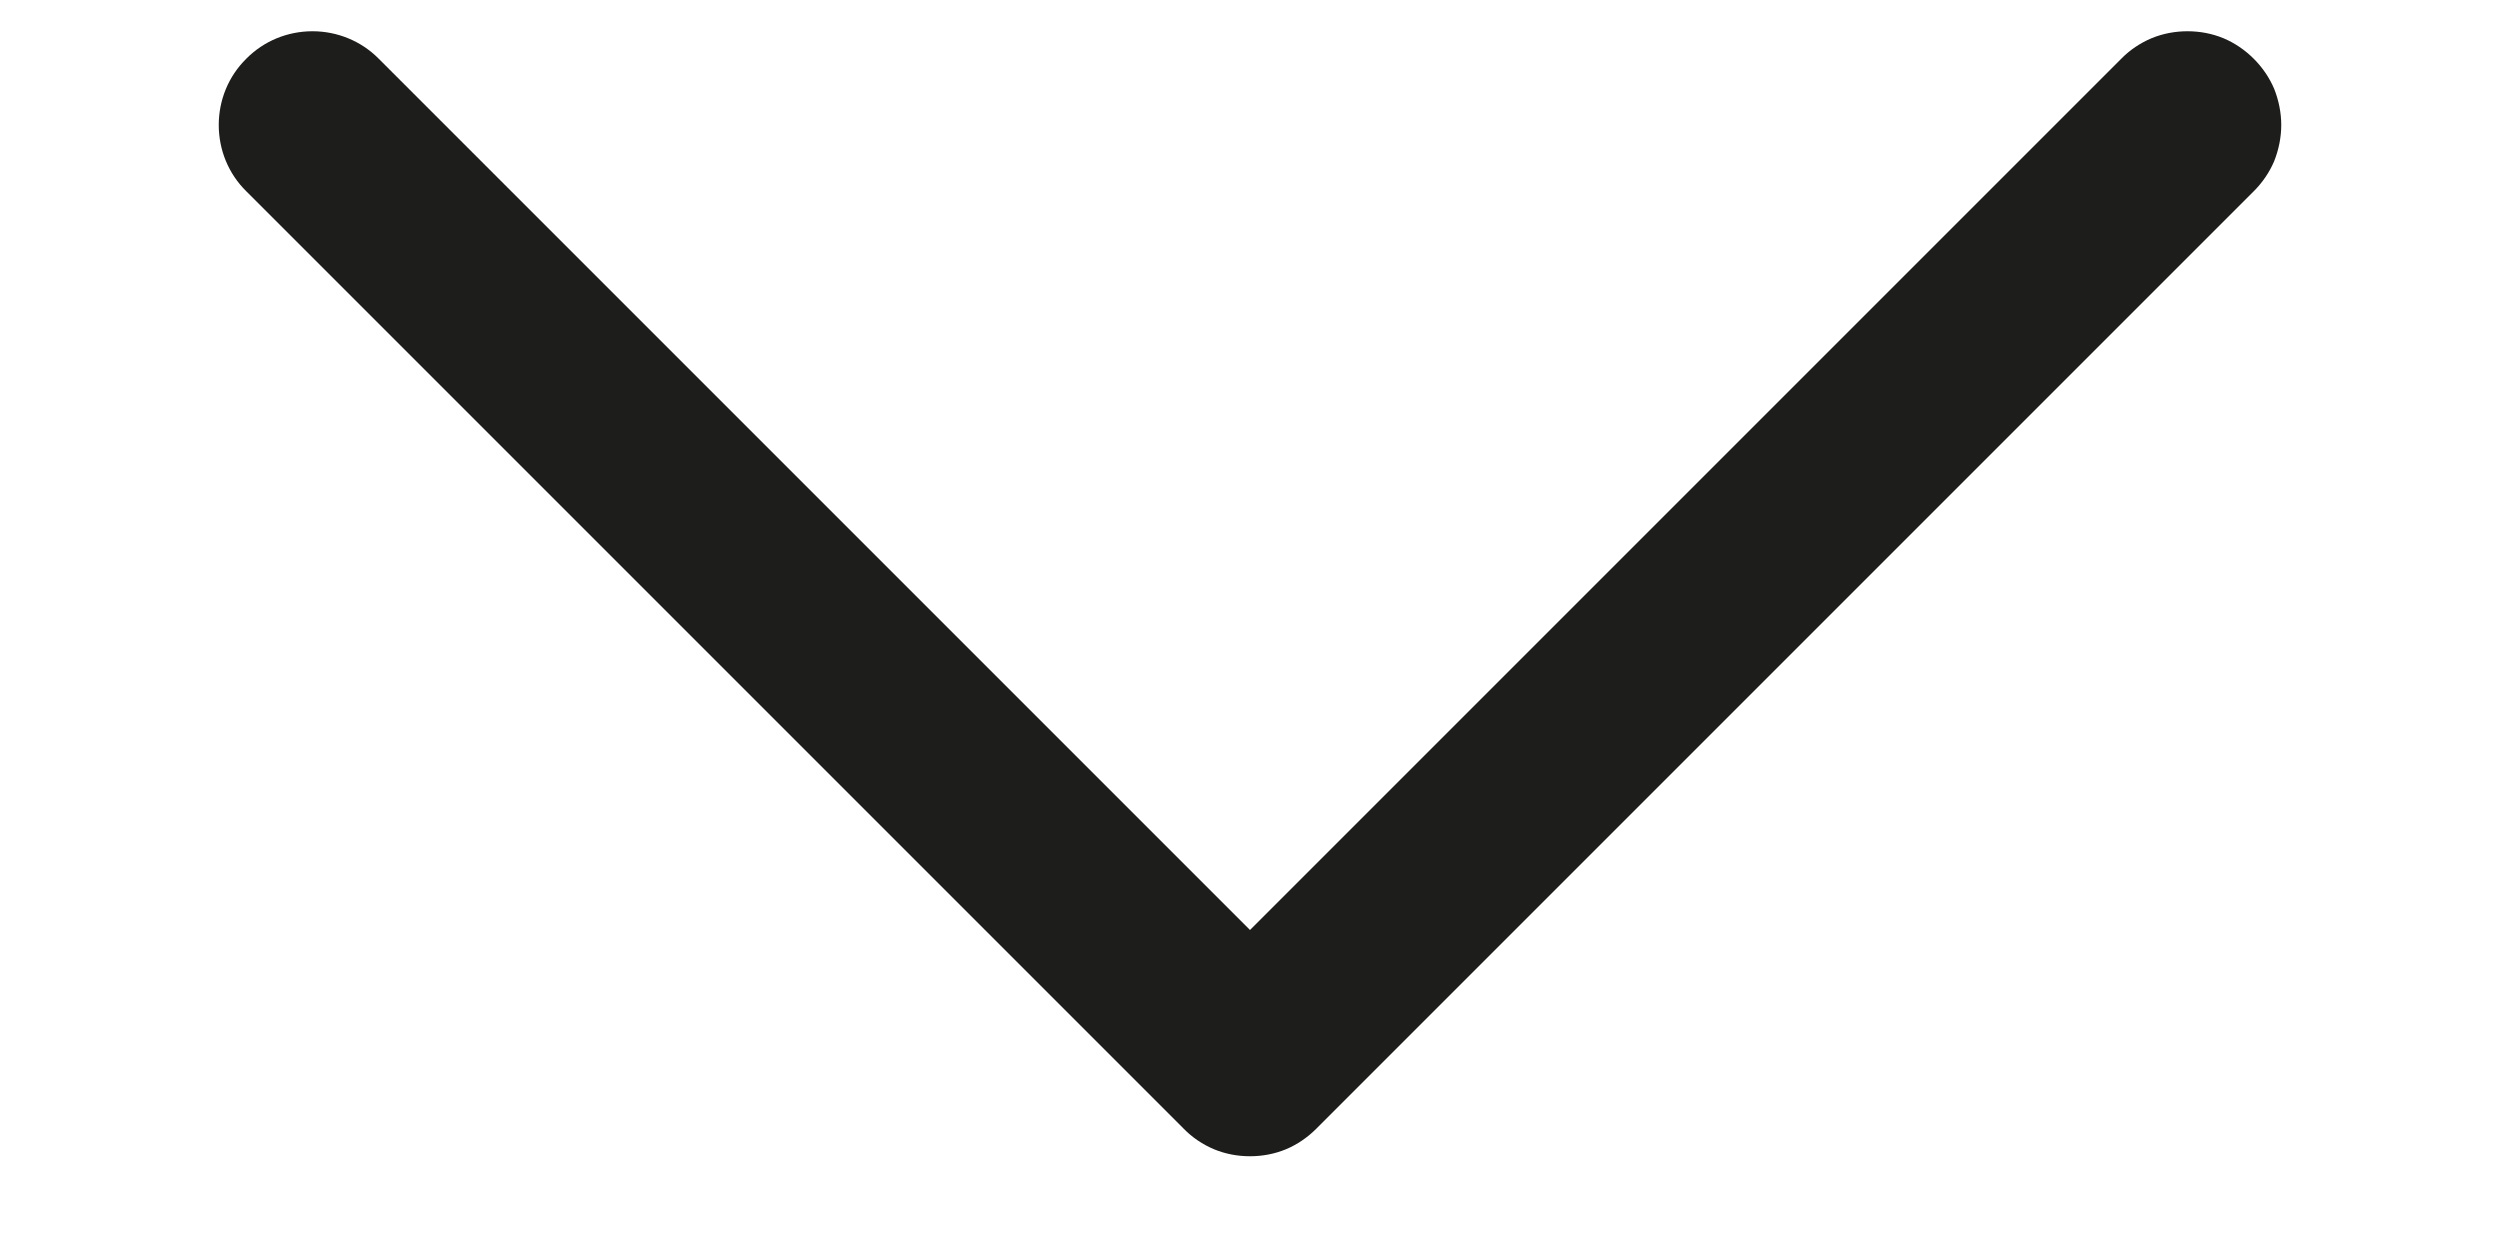<svg width="10" height="5" viewBox="0 0 10 5" fill="none" xmlns="http://www.w3.org/2000/svg">
<path d="M9.015 0.765L5.265 4.515C5.23 4.55 5.189 4.578 5.144 4.597C5.098 4.616 5.049 4.625 5 4.625C4.951 4.625 4.902 4.616 4.856 4.597C4.811 4.578 4.769 4.55 4.735 4.515L0.985 0.765C0.914 0.695 0.875 0.6 0.875 0.5C0.875 0.4 0.914 0.305 0.985 0.235C1.055 0.164 1.15 0.125 1.25 0.125C1.349 0.125 1.445 0.164 1.515 0.235L5 3.72L8.485 0.235C8.519 0.2 8.561 0.172 8.606 0.153C8.652 0.134 8.701 0.125 8.75 0.125C8.799 0.125 8.848 0.134 8.894 0.153C8.939 0.172 8.98 0.2 9.015 0.235C9.05 0.27 9.078 0.311 9.097 0.356C9.115 0.402 9.125 0.451 9.125 0.5C9.125 0.549 9.115 0.598 9.097 0.644C9.078 0.689 9.05 0.73 9.015 0.765Z" fill="#1D1D1B"/>
</svg>